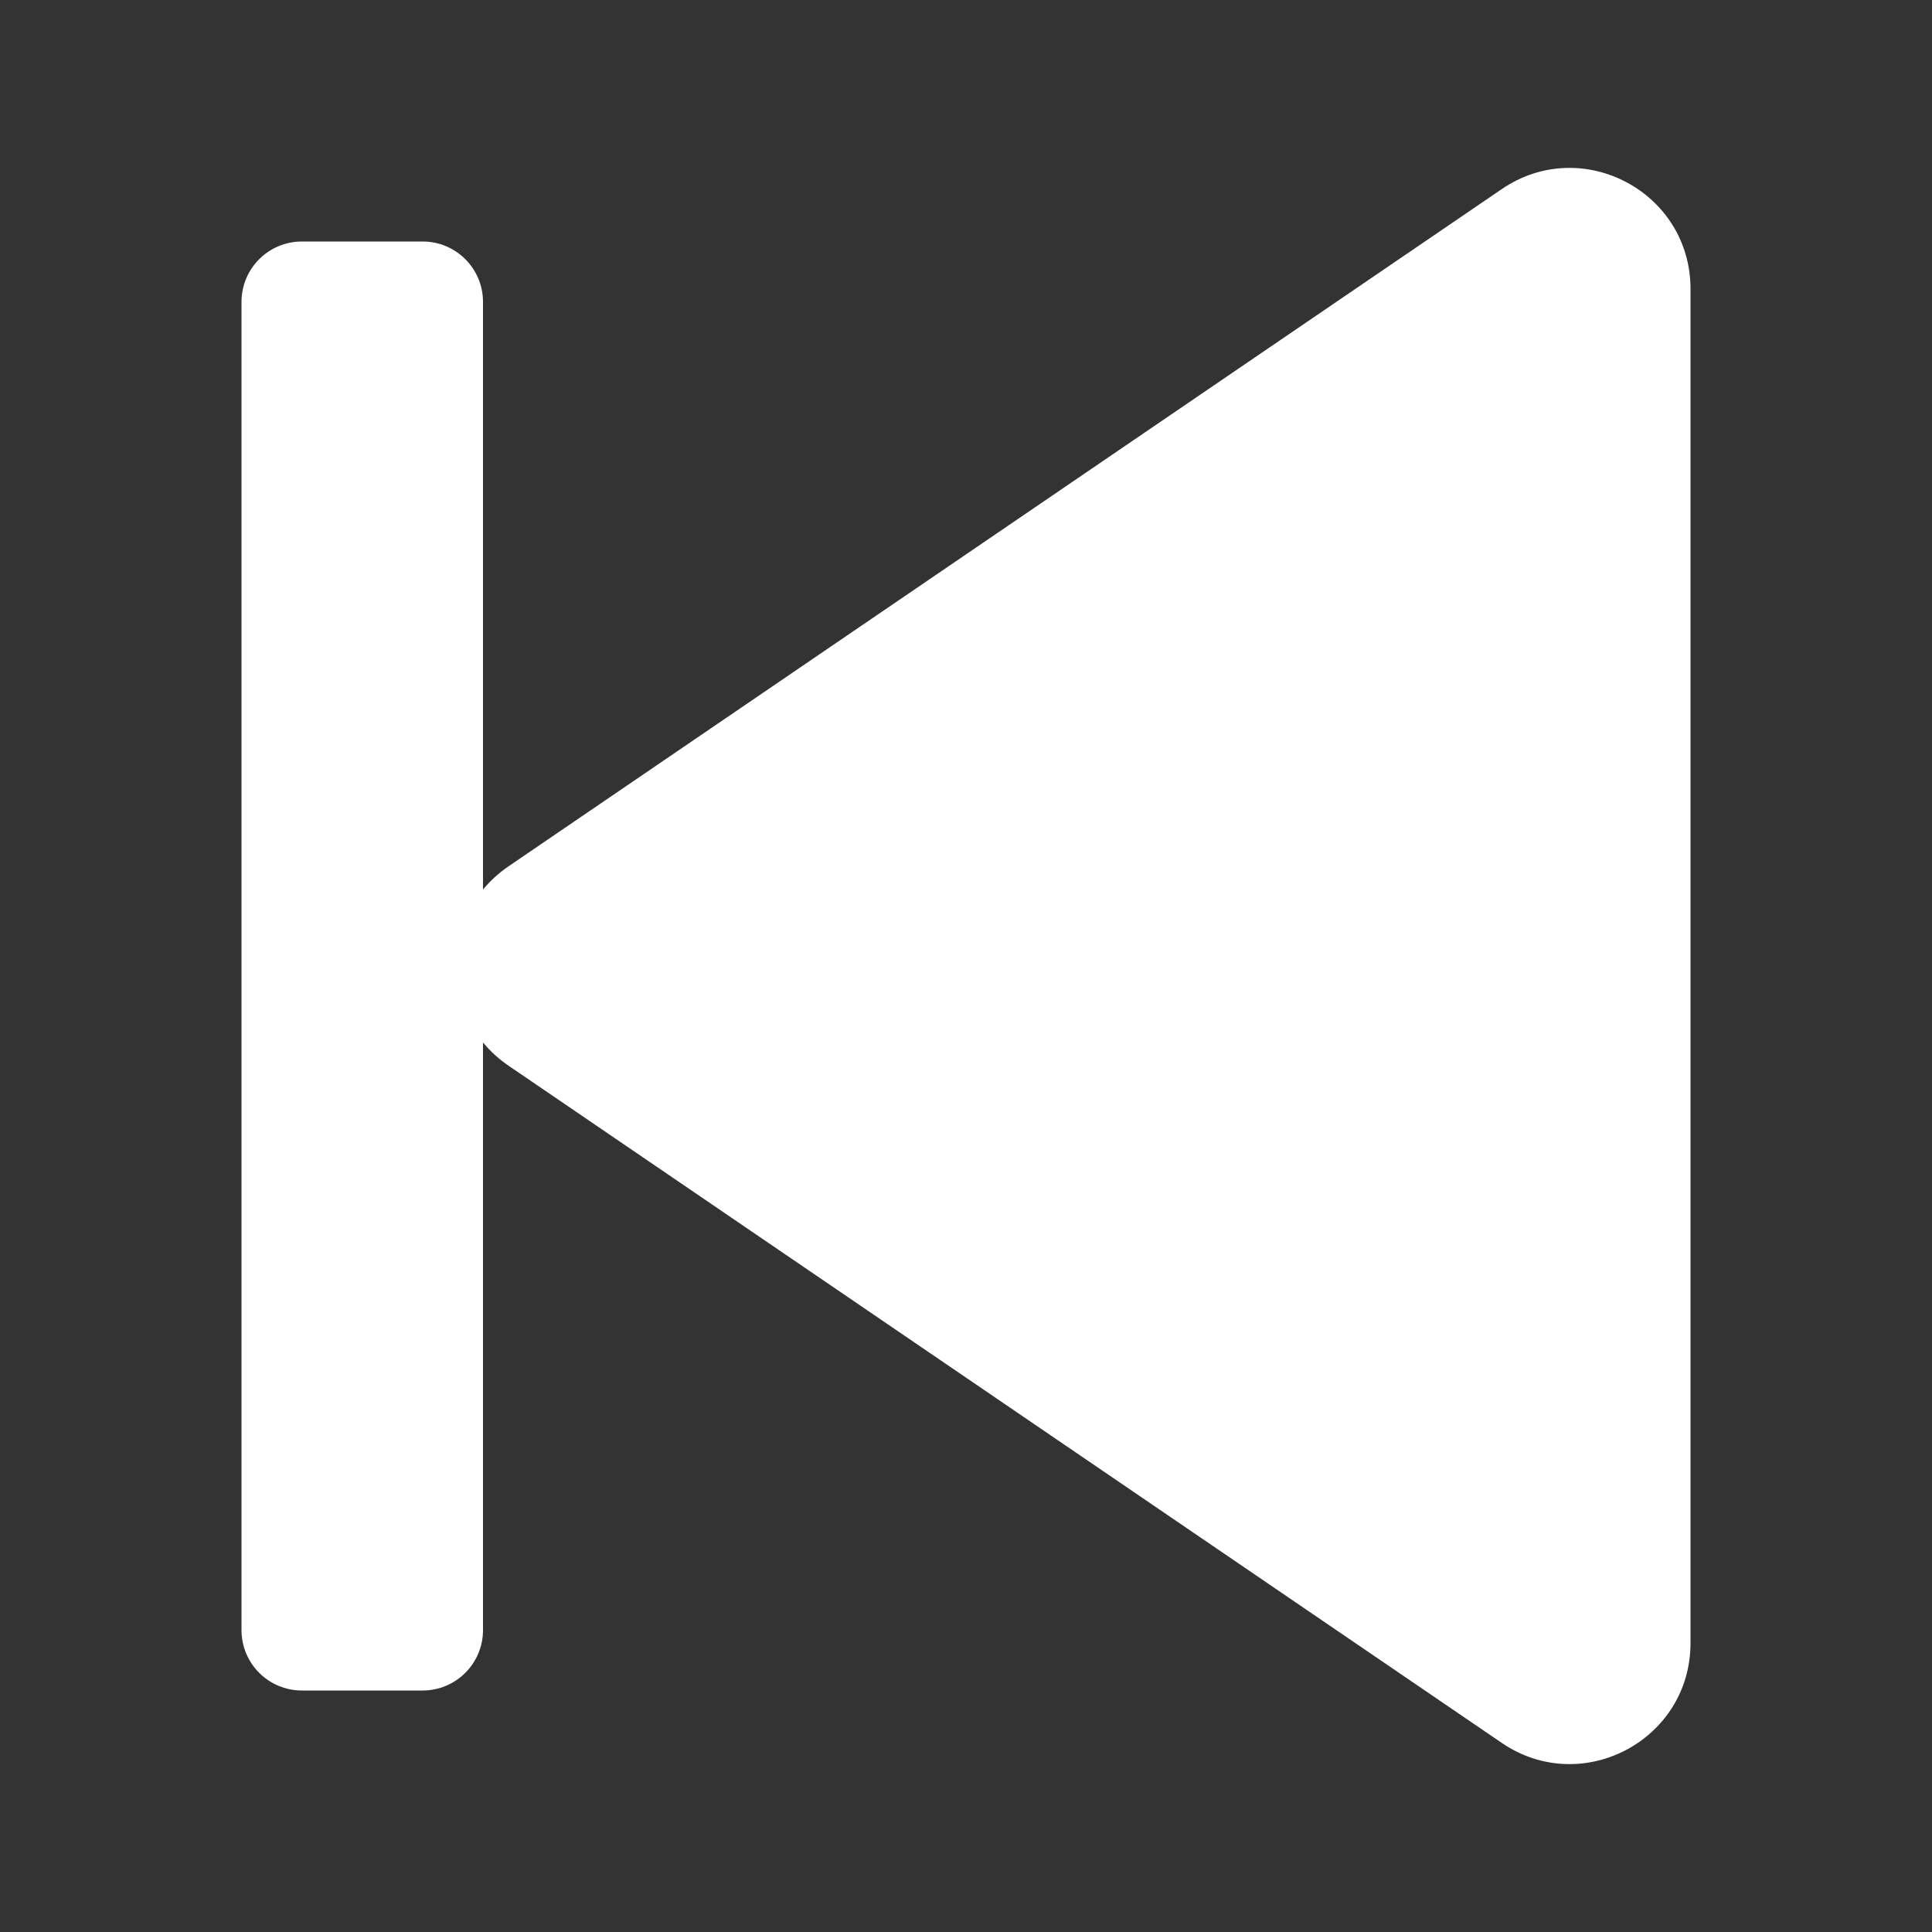 <svg width="16" height="16" viewBox="0 0 16 16" fill="none" xmlns="http://www.w3.org/2000/svg">
<rect x="0" y="0" width="16" height="16" fill="#333333" stroke="none"/>
<path fill-rule="evenodd" clip-rule="evenodd" d="M12.437 1.566L4.212 7.174C4.13 7.23 4.059 7.295 4 7.367V2.5C4 2.224 3.776 2 3.5 2H2.5C2.224 2 2 2.224 2 2.5V13.5C2 13.776 2.224 14 2.5 14H3.5C3.776 14 4 13.776 4 13.5V8.633C4.059 8.705 4.13 8.77 4.212 8.826L12.437 14.434C13.101 14.887 14 14.411 14 13.608V2.392C14 1.589 13.101 1.113 12.437 1.566Z" fill="white"/>
</svg>
